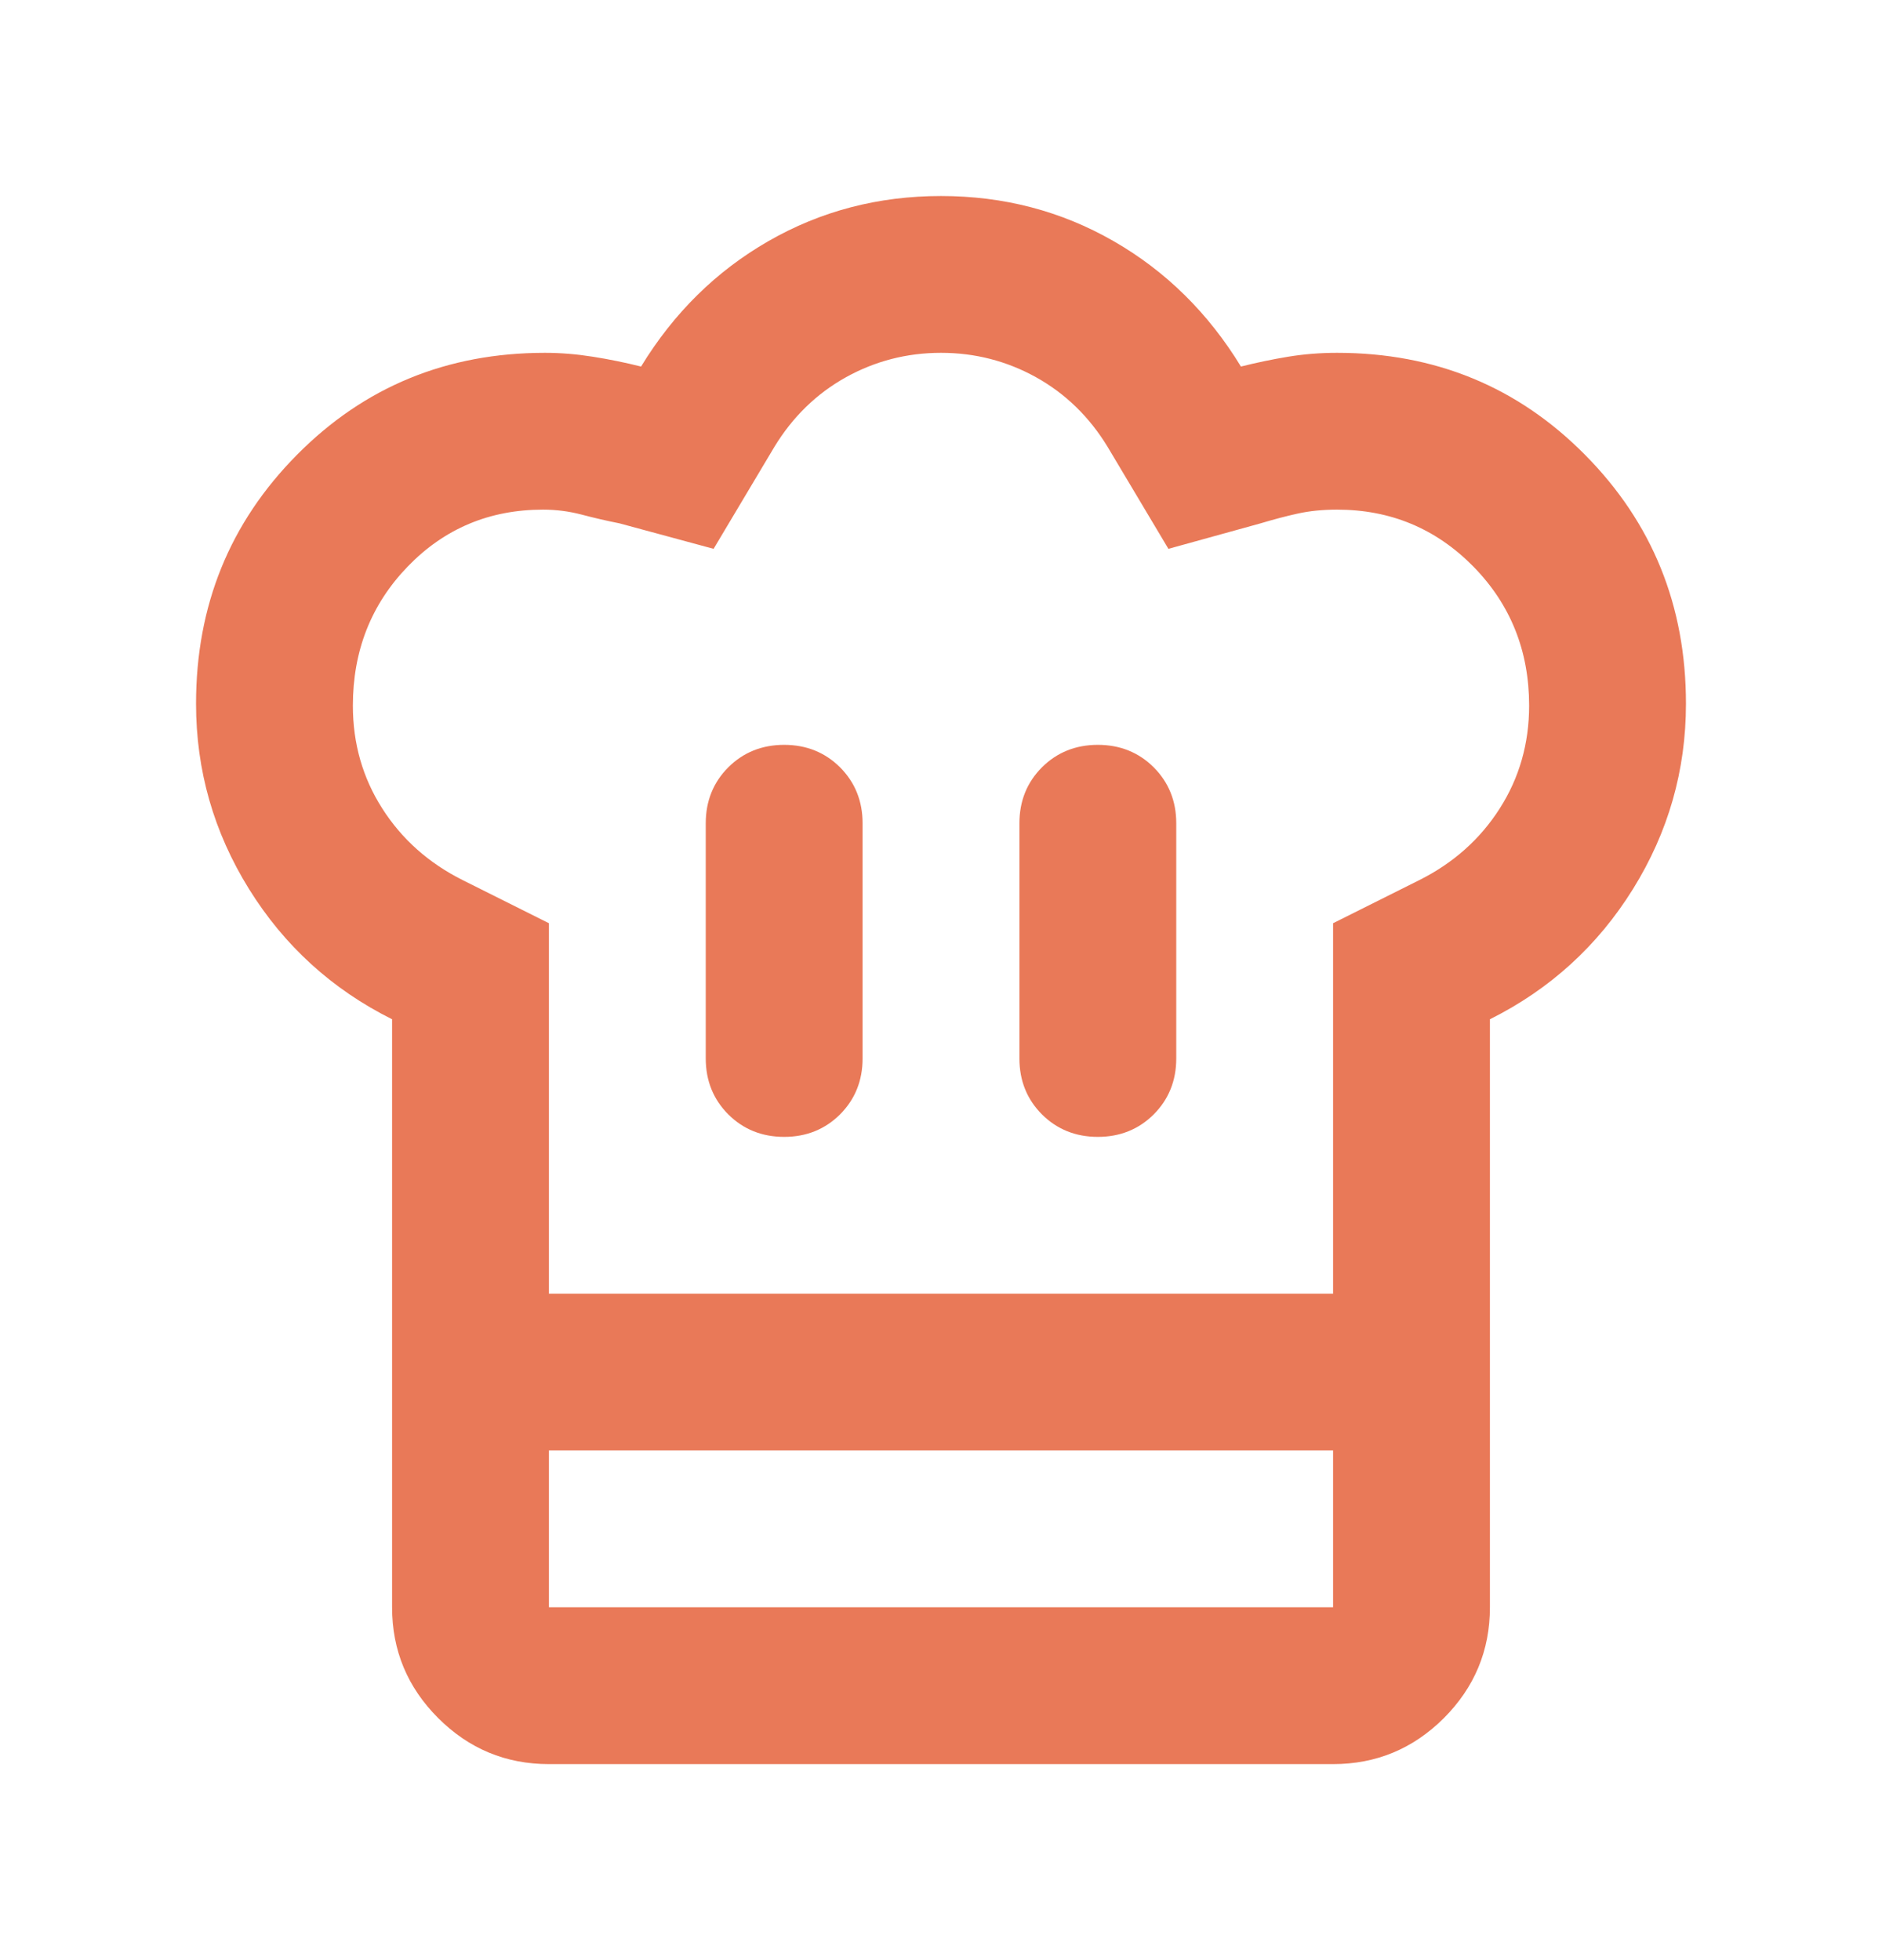 <svg width="24" height="25" viewBox="0 0 24 25" fill="none" xmlns="http://www.w3.org/2000/svg">
<mask id="mask0_1007_2972" style="mask-type:alpha" maskUnits="userSpaceOnUse" x="0" y="0" width="24" height="25">
<rect y="0.5" width="24" height="24" fill="#D9D9D9"/>
</mask>
<g mask="url(#mask0_1007_2972)">
<path d="M10 14.5C10.283 14.5 10.521 14.404 10.713 14.213C10.904 14.021 11 13.783 11 13.5V10.5C11 10.217 10.904 9.979 10.713 9.787C10.521 9.596 10.283 9.5 10 9.5C9.717 9.5 9.479 9.596 9.287 9.787C9.096 9.979 9 10.217 9 10.5V13.5C9 13.783 9.096 14.021 9.287 14.213C9.479 14.404 9.717 14.5 10 14.5ZM5 13C4.233 12.617 3.625 12.062 3.175 11.338C2.725 10.613 2.5 9.825 2.5 8.975C2.5 7.725 2.929 6.667 3.788 5.8C4.646 4.933 5.7 4.5 6.95 4.5C7.15 4.5 7.354 4.517 7.562 4.55C7.771 4.583 7.975 4.625 8.175 4.675C8.592 3.992 9.133 3.458 9.8 3.075C10.467 2.692 11.2 2.5 12 2.5C12.8 2.5 13.533 2.692 14.2 3.075C14.867 3.458 15.408 3.992 15.825 4.675C16.025 4.625 16.225 4.583 16.425 4.55C16.625 4.517 16.833 4.5 17.05 4.5C18.3 4.5 19.354 4.933 20.212 5.8C21.071 6.667 21.5 7.725 21.5 8.975C21.5 9.825 21.275 10.613 20.825 11.338C20.375 12.062 19.767 12.617 19 13V18.5H5V13ZM14 14.5C14.283 14.5 14.521 14.404 14.713 14.213C14.904 14.021 15 13.783 15 13.5V10.5C15 10.217 14.904 9.979 14.713 9.787C14.521 9.596 14.283 9.5 14 9.5C13.717 9.5 13.479 9.596 13.287 9.787C13.096 9.979 13 10.217 13 10.5V13.5C13 13.783 13.096 14.021 13.287 14.213C13.479 14.404 13.717 14.5 14 14.5ZM7 16.5H17V11.775L18.1 11.225C18.533 11.008 18.875 10.704 19.125 10.312C19.375 9.921 19.5 9.483 19.5 9C19.5 8.3 19.262 7.708 18.788 7.225C18.312 6.742 17.733 6.5 17.05 6.5C16.867 6.5 16.7 6.517 16.55 6.55C16.4 6.583 16.242 6.625 16.075 6.675L14.9 7L14.125 5.7C13.892 5.317 13.588 5.021 13.213 4.812C12.838 4.604 12.433 4.5 12 4.5C11.567 4.5 11.162 4.604 10.787 4.812C10.412 5.021 10.108 5.317 9.875 5.7L9.1 7L7.9 6.675C7.733 6.642 7.571 6.604 7.412 6.562C7.254 6.521 7.092 6.5 6.925 6.5C6.242 6.5 5.667 6.742 5.2 7.225C4.733 7.708 4.5 8.3 4.5 9C4.5 9.483 4.625 9.921 4.875 10.312C5.125 10.704 5.467 11.008 5.9 11.225L7 11.775V16.5ZM5 18.5H7V20.5H17V18.5H19V20.5C19 21.05 18.804 21.521 18.413 21.913C18.021 22.304 17.55 22.5 17 22.5H7C6.45 22.5 5.979 22.304 5.588 21.913C5.196 21.521 5 21.05 5 20.5V18.5Z" fill="#E97958"/>
</g>
</svg>

